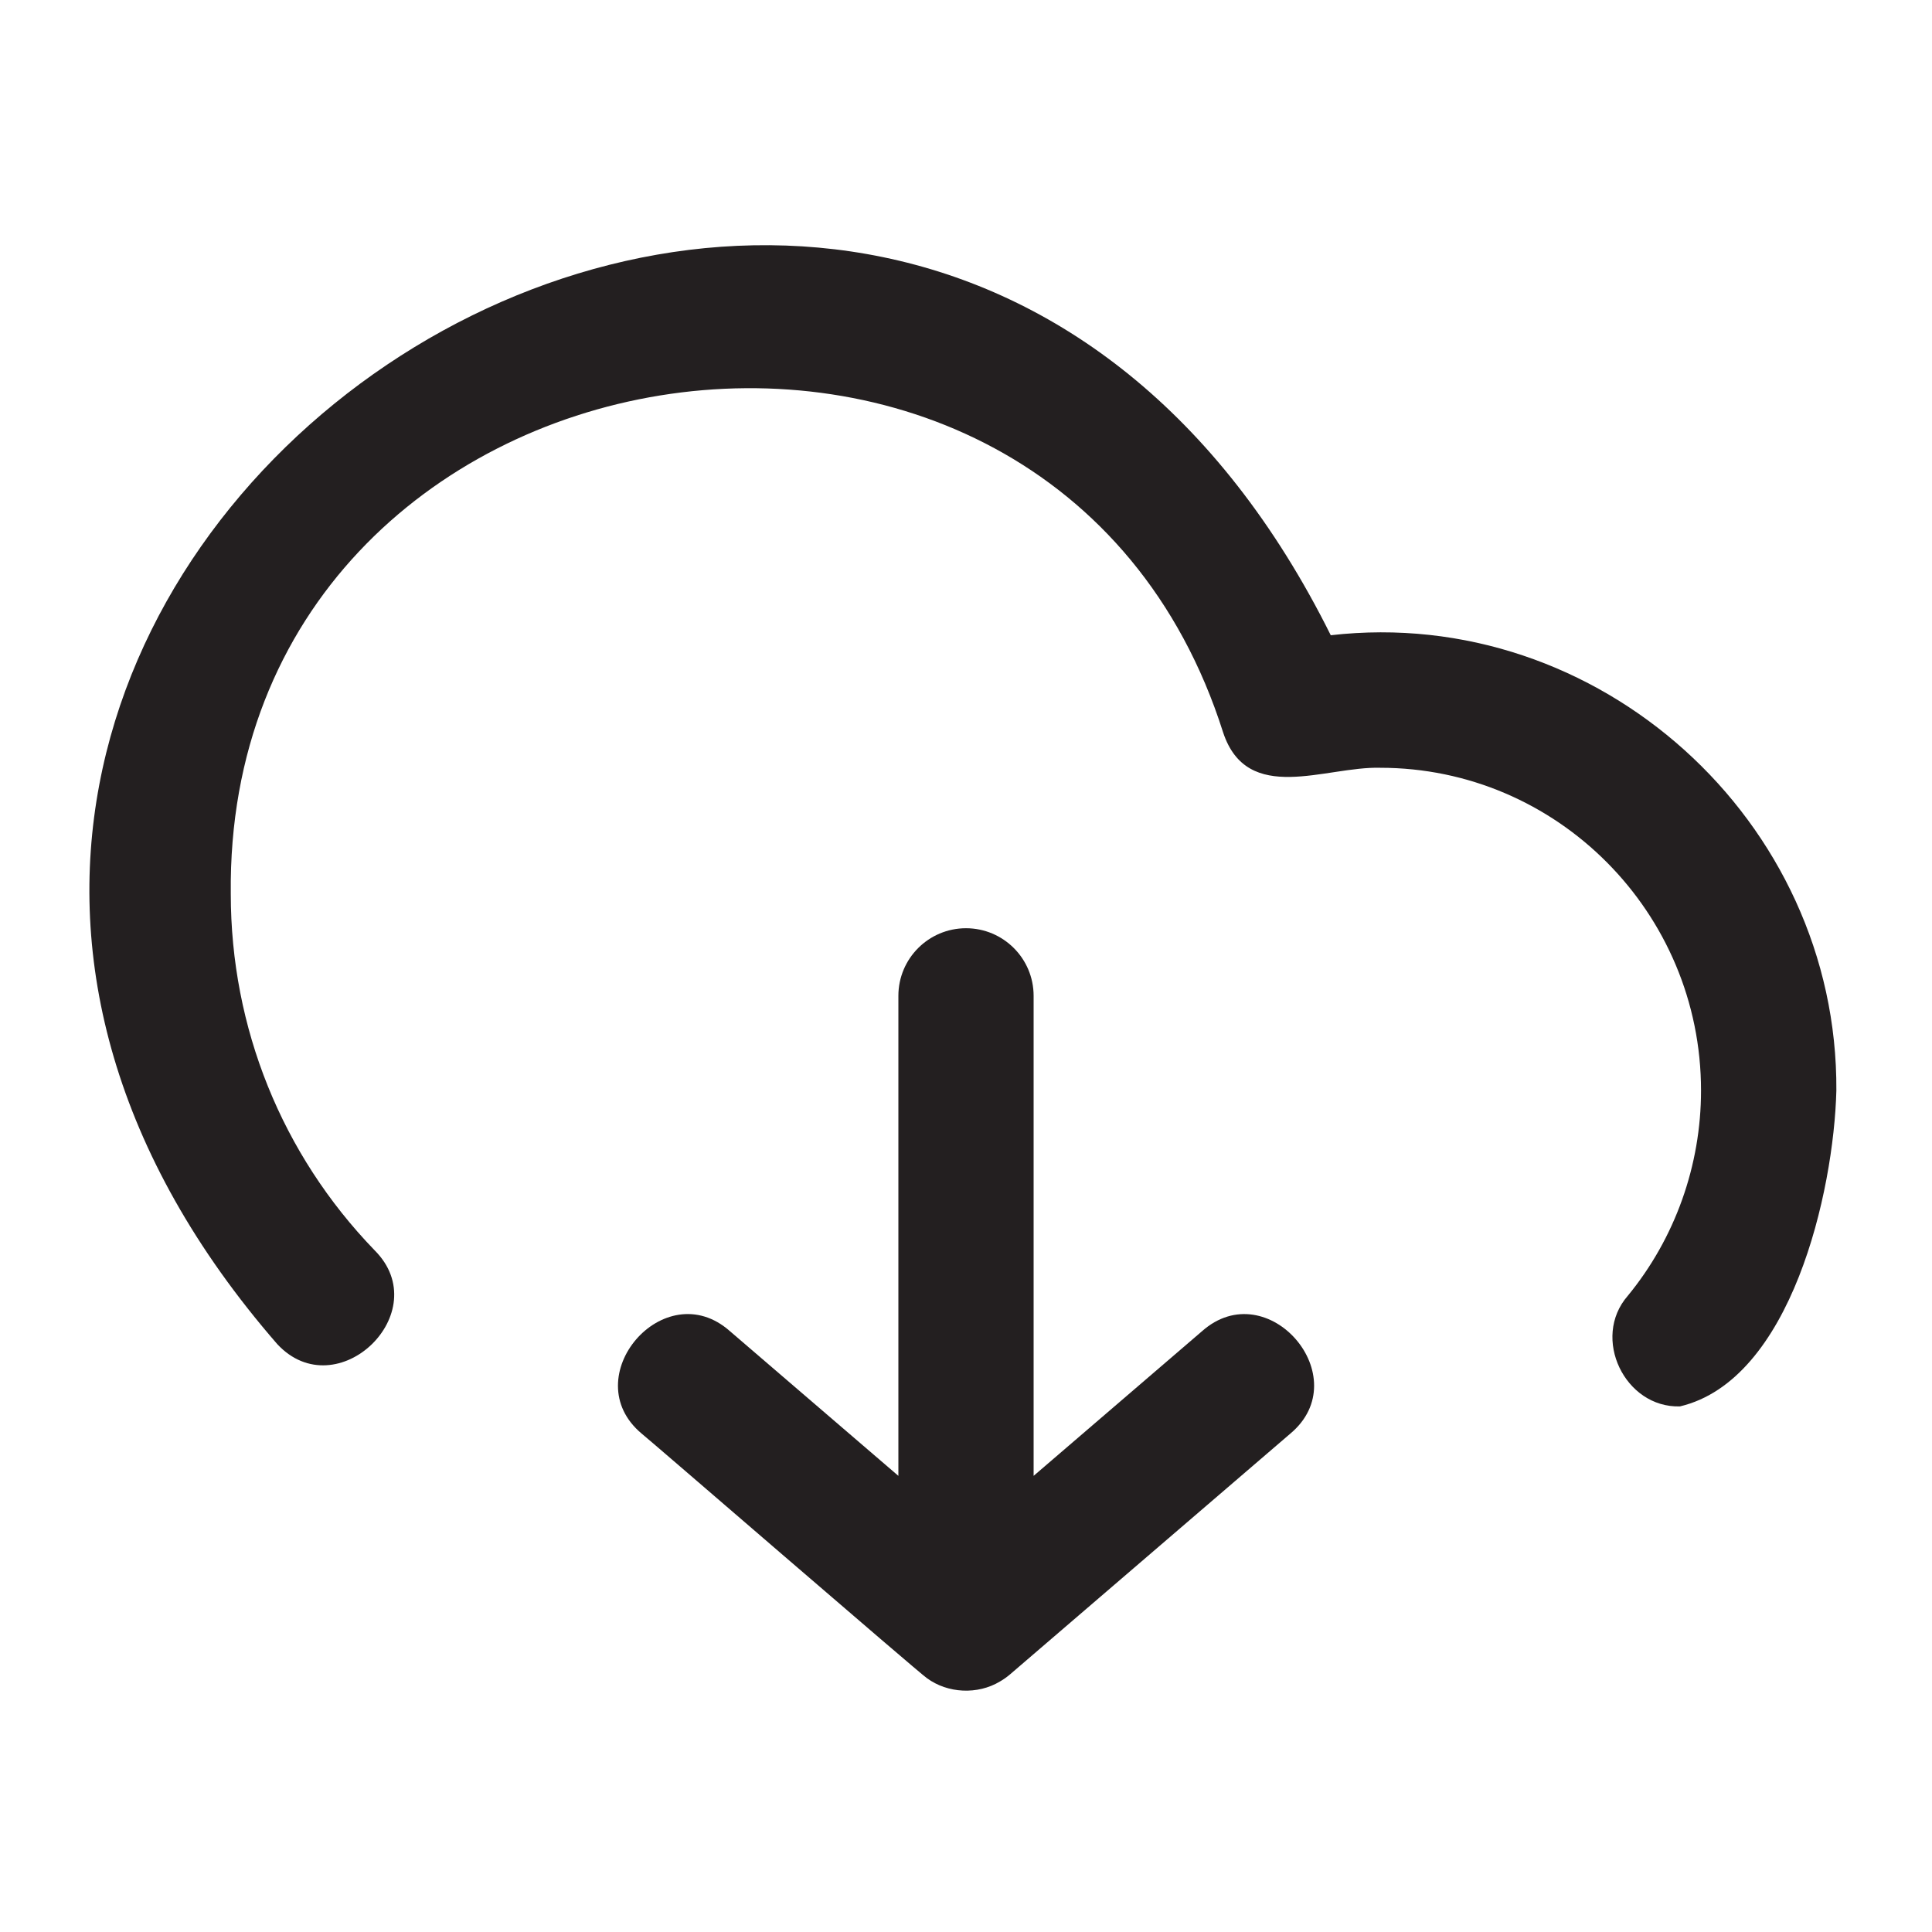 <?xml version="1.0" encoding="UTF-8"?>
<svg id="icons" xmlns="http://www.w3.org/2000/svg" viewBox="0 0 200 200">
  <defs>
    <style>
      .cls-1 {
        fill: #231f20;
      }
    </style>
  </defs>
  <path class="cls-1" d="m133.56,148.42l-29,24.91c-.32.27-.68.53-1.05.74-2.3,1.38-5.4,1.24-7.56-.35-.67-.42-28.89-24.83-29.51-25.3-6.96-5.8,2.31-16.65,9.12-10.62,0,0,17.44,14.98,17.44,14.98v-49.69c0-3.87,3.14-7,7-7s7,3.13,7,7v49.69l17.44-14.98c6.8-6.02,16.1,4.8,9.12,10.62Z"/>
  <path class="cls-1" d="m173.91,145.59c-5.71.17-9.2-7.09-5.41-11.44,4.9-5.96,7.59-13.51,7.59-21.26,0-18.42-14.9-33.41-33.21-33.41-5.67-.16-13.75,3.9-16.26-3.65C108.77,19.58,23.25,33.47,23.89,92.53c0,13.85,5.28,26.96,14.88,36.89,6.44,6.42-3.89,16.37-10.07,9.72C-39.83,60.3,91.16-27.91,137.76,65.76c27.68-3.18,52.51,19.16,52.34,47.13-.27,10.52-4.68,29.97-16.19,32.7Z"/>
</svg>